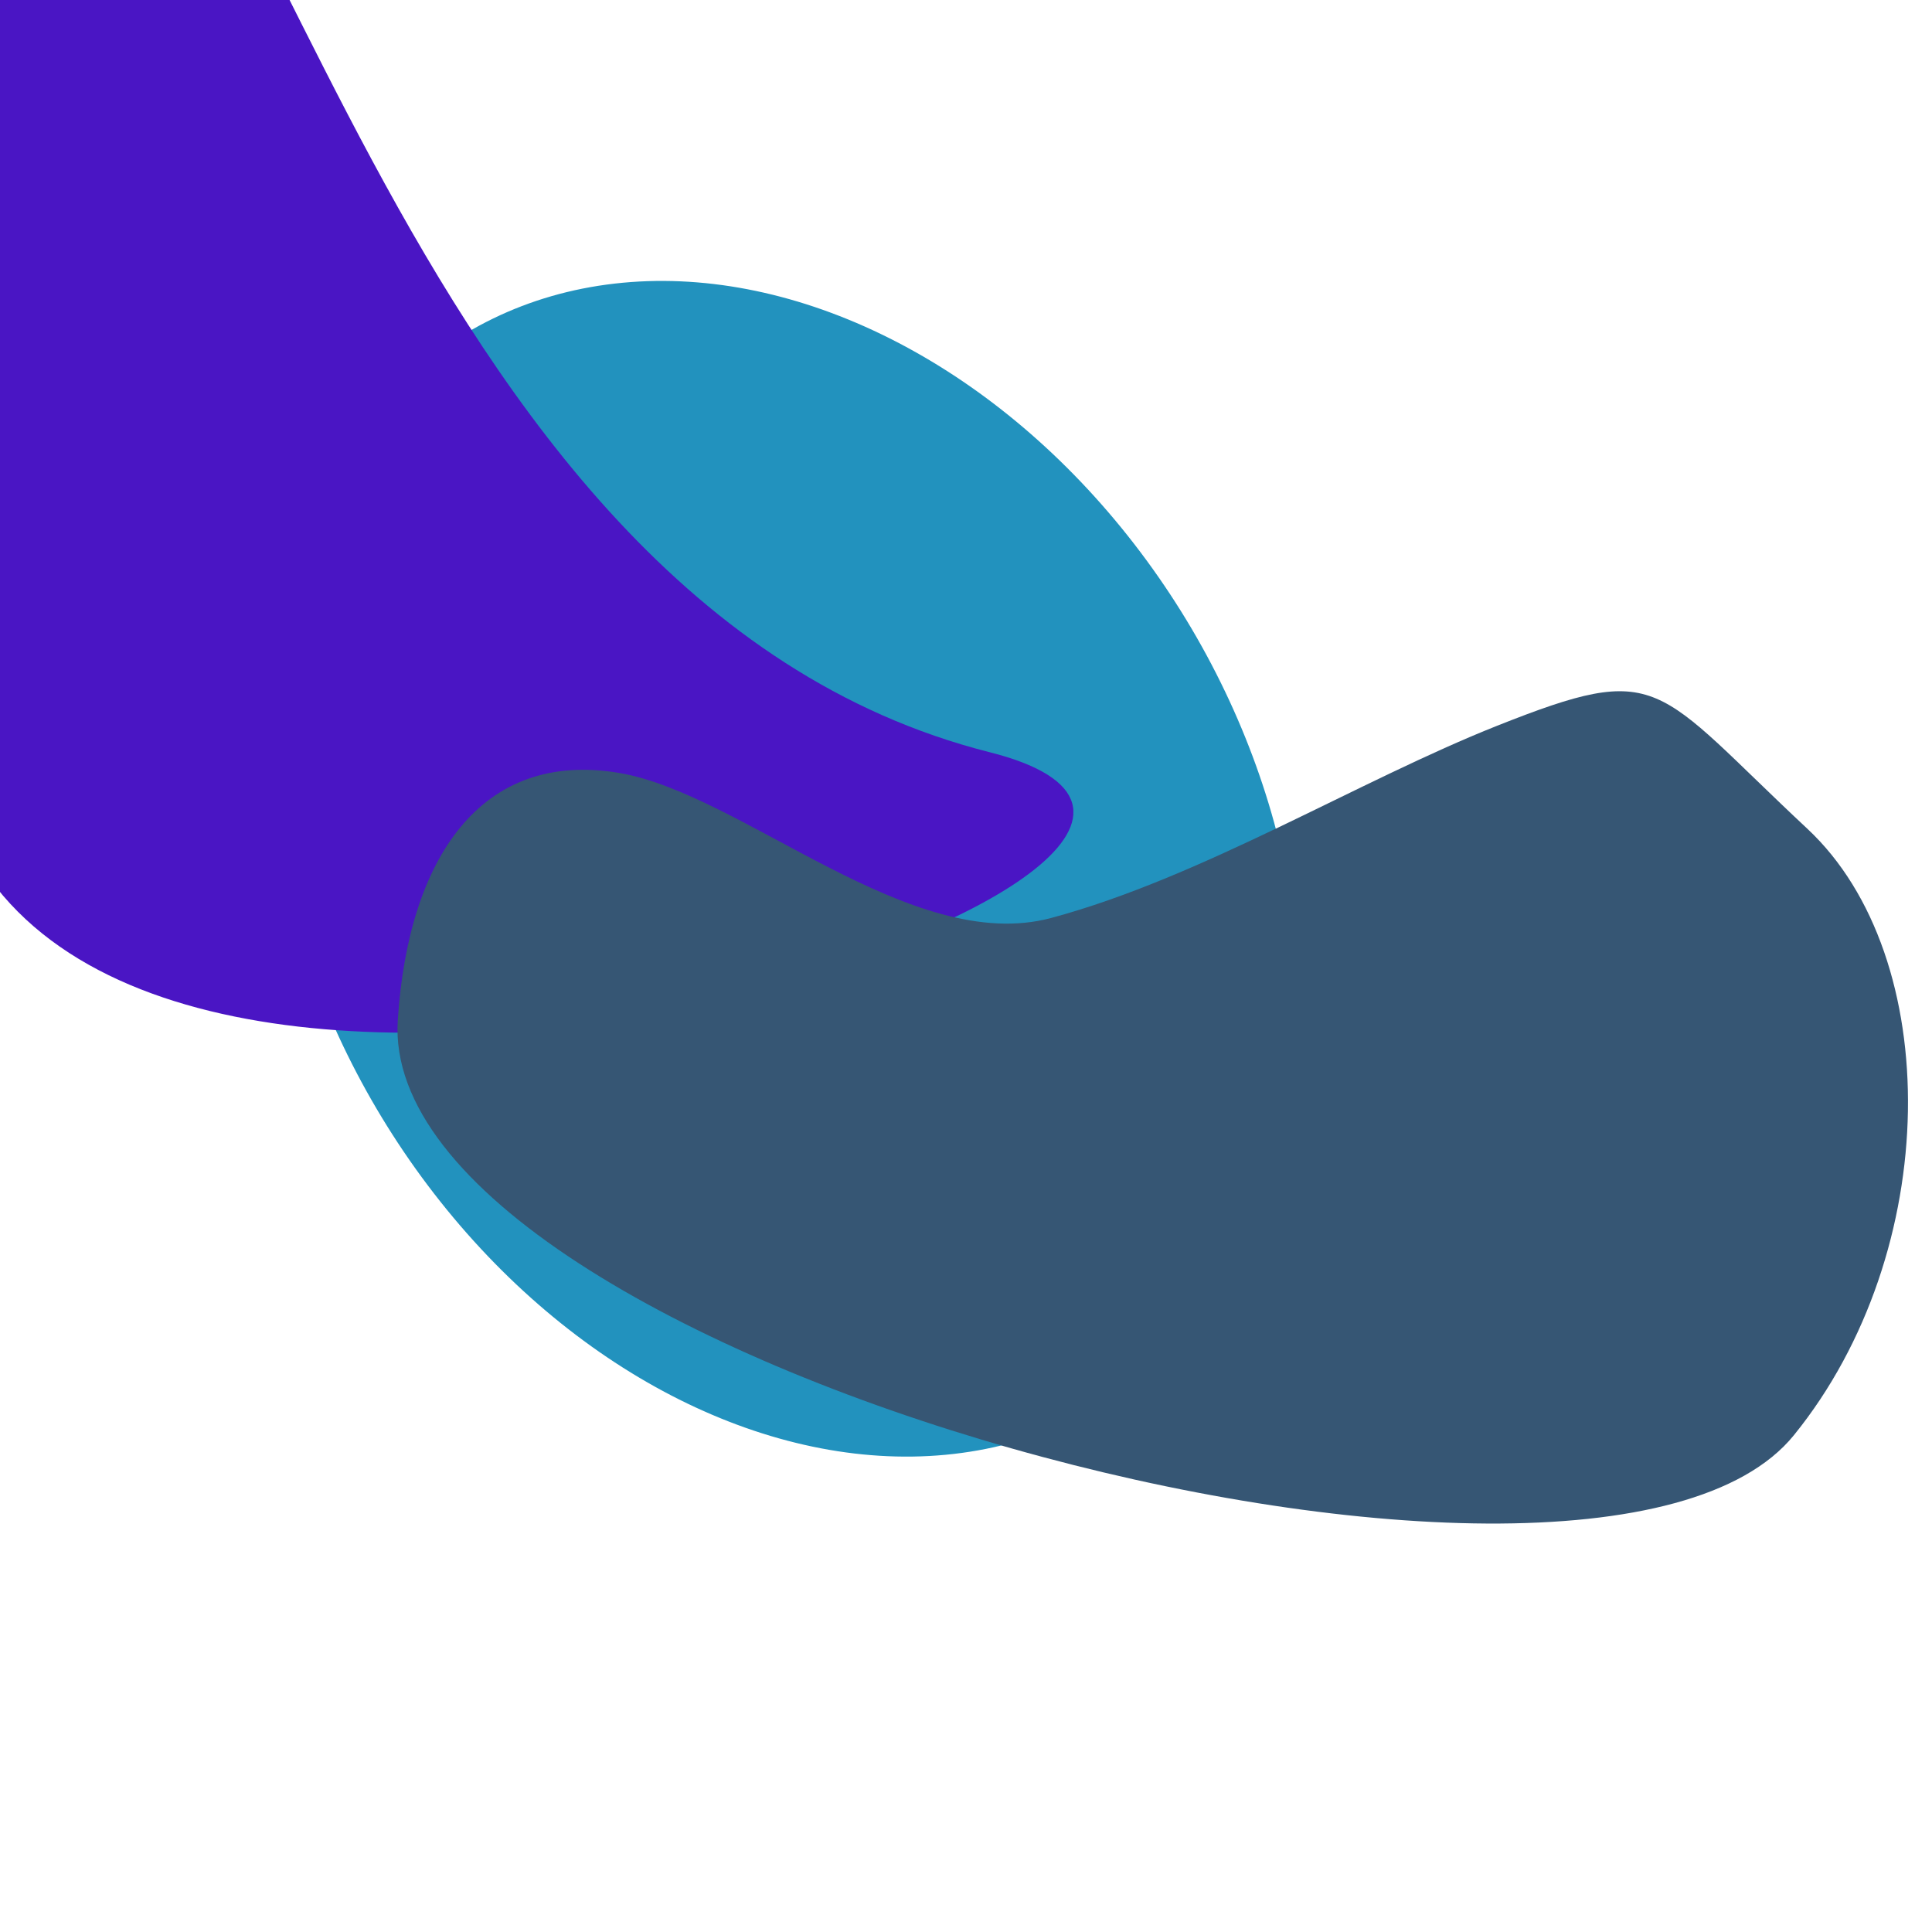 <svg width="358" height="358" viewBox="0 0 358 358" fill="none" xmlns="http://www.w3.org/2000/svg">
    <g filter="url(#filter0_f_7177_12509)">
        <ellipse cx="104.222" cy="100.701" rx="104.222" ry="100.701" transform="matrix(0.901 0.434 -0.178 0.984 69.319 16.661)" fill="#2292BE"/>
    </g>
    <g filter="url(#filter1_f_7177_12509)">
        <path d="M183.348 139.377C71.972 111.232 47.924 -58.304 8.689 -60.245C-40.632 -62.684 -41.298 92.401 -5.2 157.654C37.351 234.568 258.826 158.45 183.348 139.377Z" fill="#4A15C4"/>
    </g>
    <g filter="url(#filter2_f_7177_12509)">
        <path d="M114.755 143.23C89.097 138.881 75.618 159.085 73.706 189.088C69.716 251.692 294.781 312.34 332.407 265.946C360.058 231.849 360.269 177.274 334.923 153.586C306.28 126.817 308.01 122.346 277.418 134.483C251.893 144.611 222.622 162.62 194.806 170.094C168.77 177.09 137.545 147.093 114.755 143.23Z" fill="#365674"/>
    </g>
    <defs>
        <filter id="filter0_f_7177_12509" x="-100.372" y="-97.945" width="491.194" height="517.928" filterUnits="userSpaceOnUse" color-interpolation-filters="sRGB">
            <feFlood flood-opacity="0" result="BackgroundImageFix"/>
            <feBlend mode="normal" in="SourceGraphic" in2="BackgroundImageFix" result="shape"/>
            <feGaussianBlur stdDeviation="75" result="effect1_foregroundBlur_7177_12509"/>
        </filter>
        <filter id="filter1_f_7177_12509" x="-180.521" y="-210.273" width="529.425" height="551.639" filterUnits="userSpaceOnUse" color-interpolation-filters="sRGB">
            <feFlood flood-opacity="0" result="BackgroundImageFix"/>
            <feBlend mode="normal" in="SourceGraphic" in2="BackgroundImageFix" result="shape"/>
            <feGaussianBlur stdDeviation="75" result="effect1_foregroundBlur_7177_12509"/>
        </filter>
        <filter id="filter2_f_7177_12509" x="-76.347" y="-21.915" width="579.898" height="454.23" filterUnits="userSpaceOnUse" color-interpolation-filters="sRGB">
            <feFlood flood-opacity="0" result="BackgroundImageFix"/>
            <feBlend mode="normal" in="SourceGraphic" in2="BackgroundImageFix" result="shape"/>
            <feGaussianBlur stdDeviation="75" result="effect1_foregroundBlur_7177_12509"/>
        </filter>
    </defs>
</svg>
